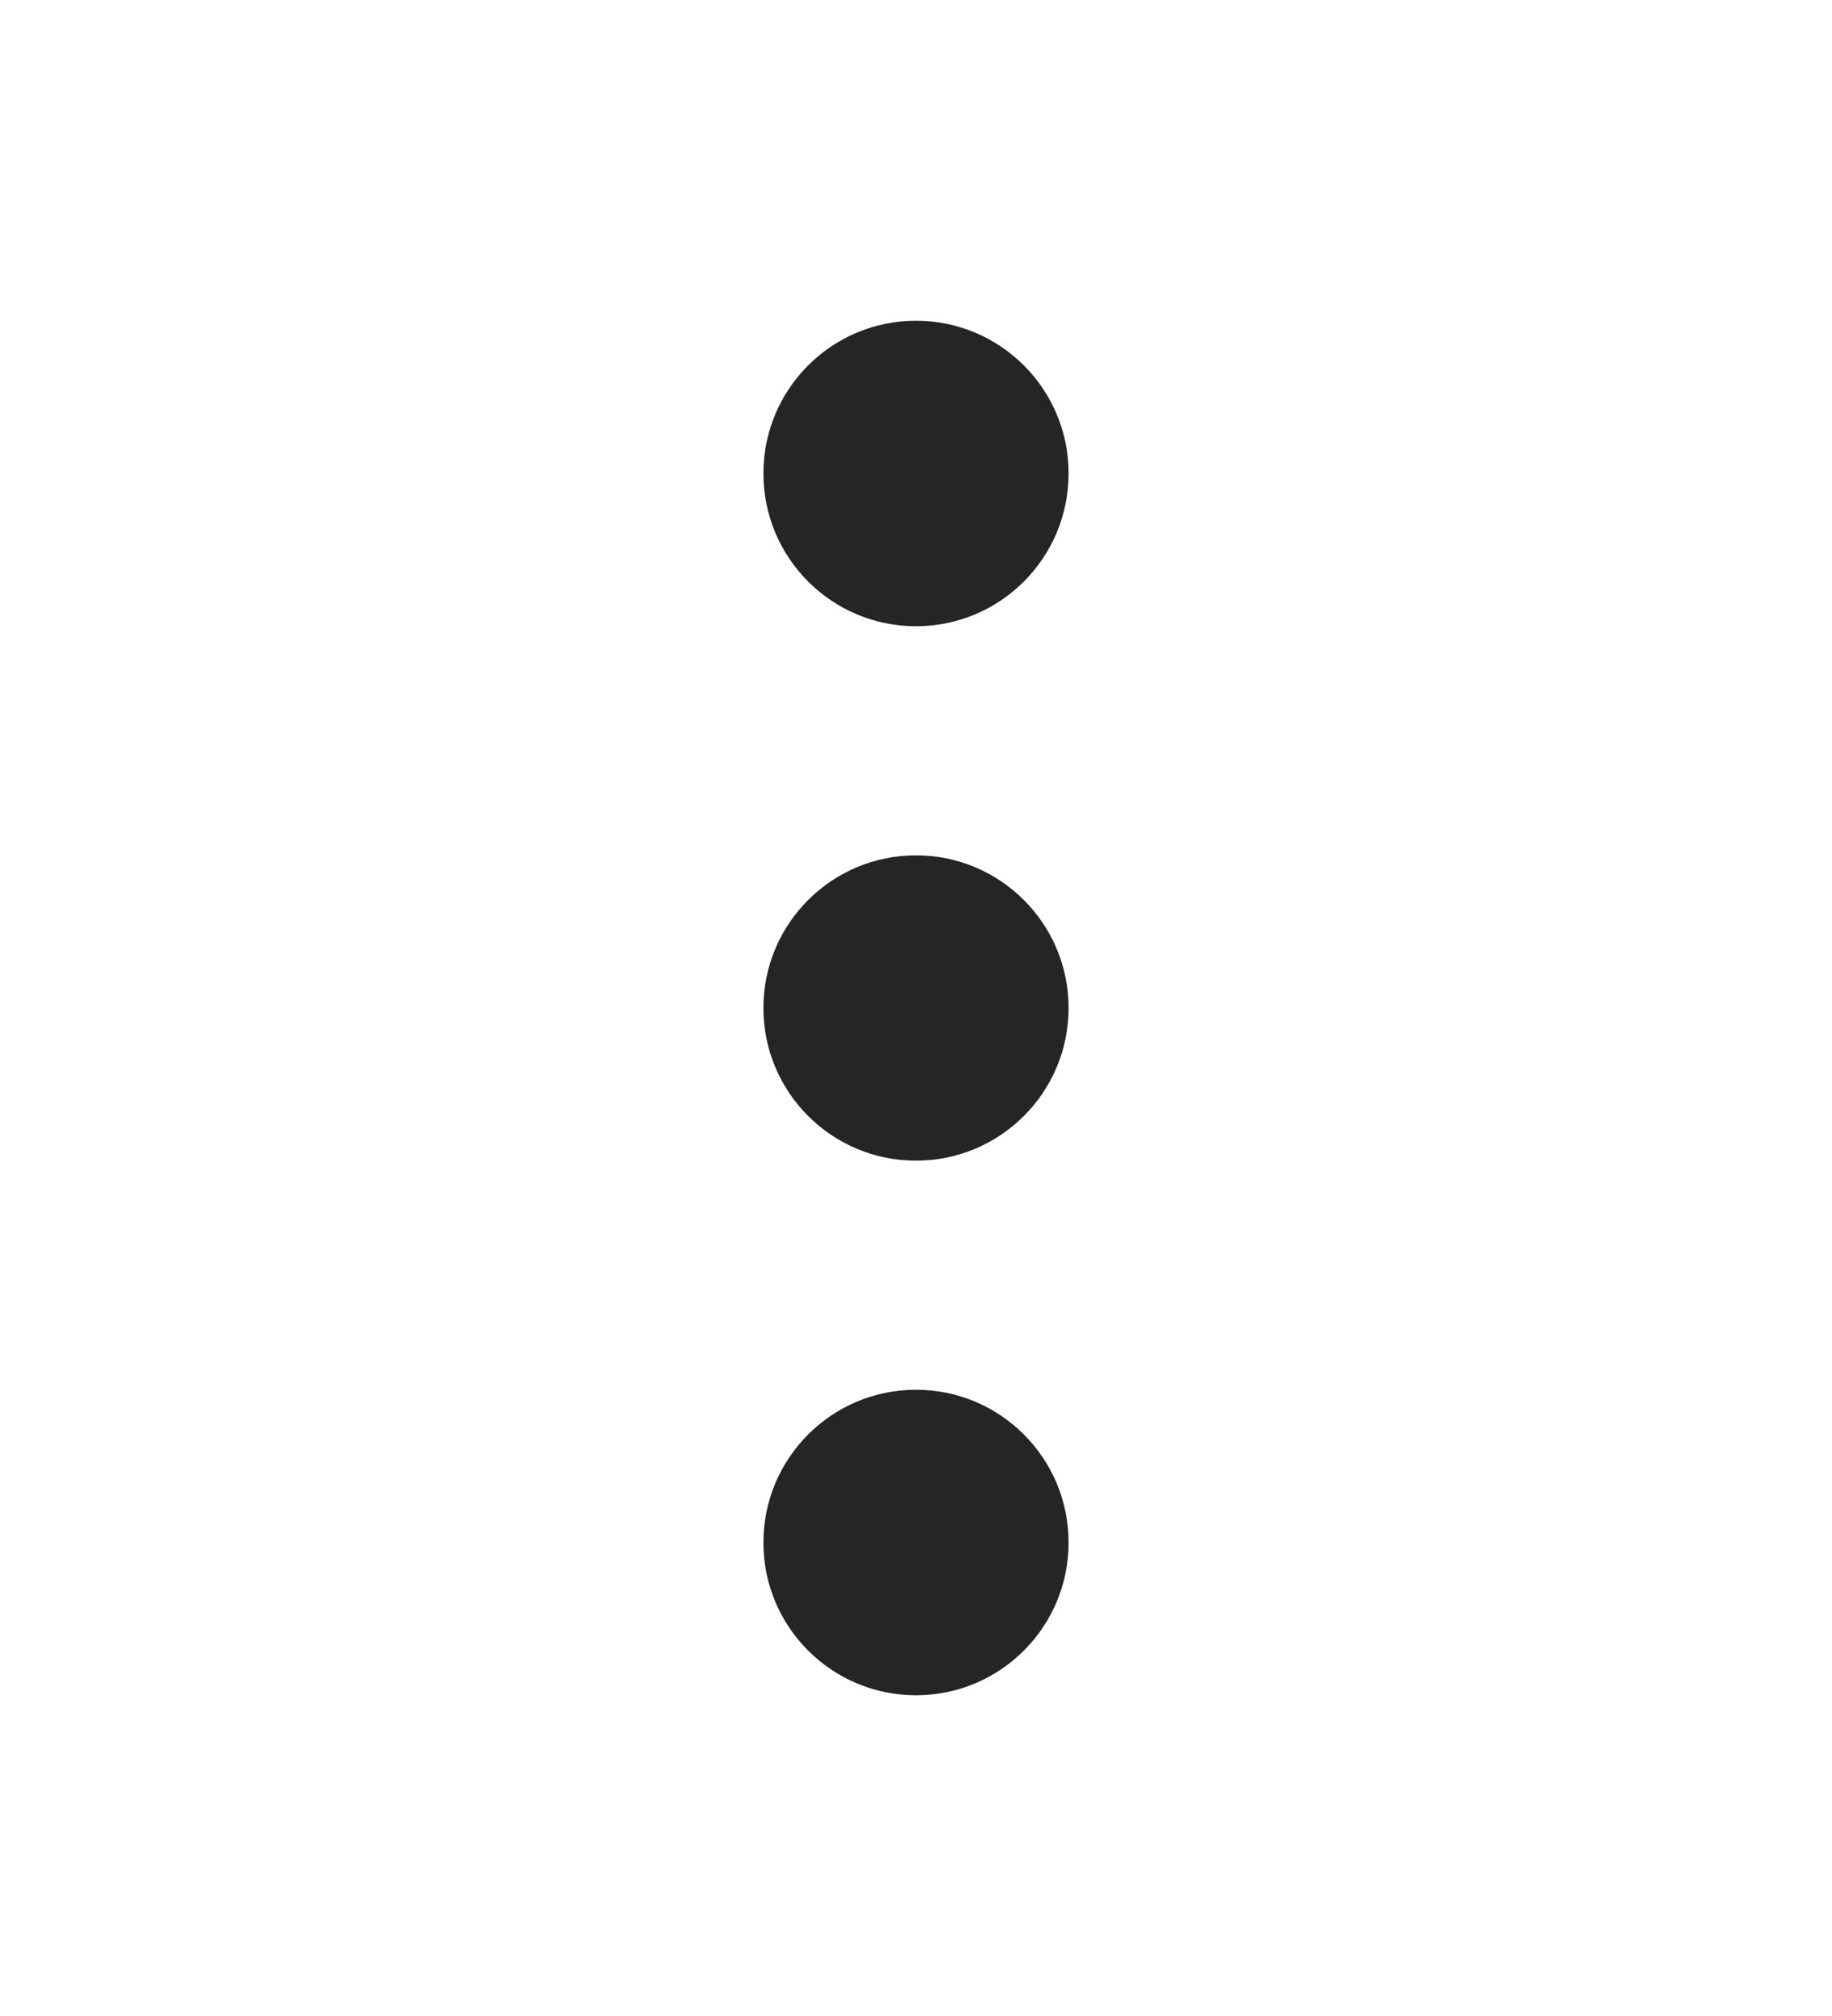 <svg width="10" height="11" viewBox="0 0 10 11" fill="none" xmlns="http://www.w3.org/2000/svg">
<path d="M5 7.583C5.46 7.583 5.833 7.956 5.833 8.417C5.833 8.877 5.46 9.25 5 9.25C4.54 9.25 4.167 8.877 4.167 8.417C4.167 7.956 4.54 7.583 5 7.583ZM5 4.667C5.46 4.667 5.833 5.04 5.833 5.5C5.833 5.96 5.46 6.333 5 6.333C4.54 6.333 4.167 5.96 4.167 5.5C4.167 5.04 4.54 4.667 5 4.667ZM5 1.75C5.46 1.75 5.833 2.123 5.833 2.583C5.833 3.044 5.46 3.417 5 3.417C4.54 3.417 4.167 3.044 4.167 2.583C4.167 2.123 4.54 1.75 5 1.75Z" fill="#252525"/>
</svg>
